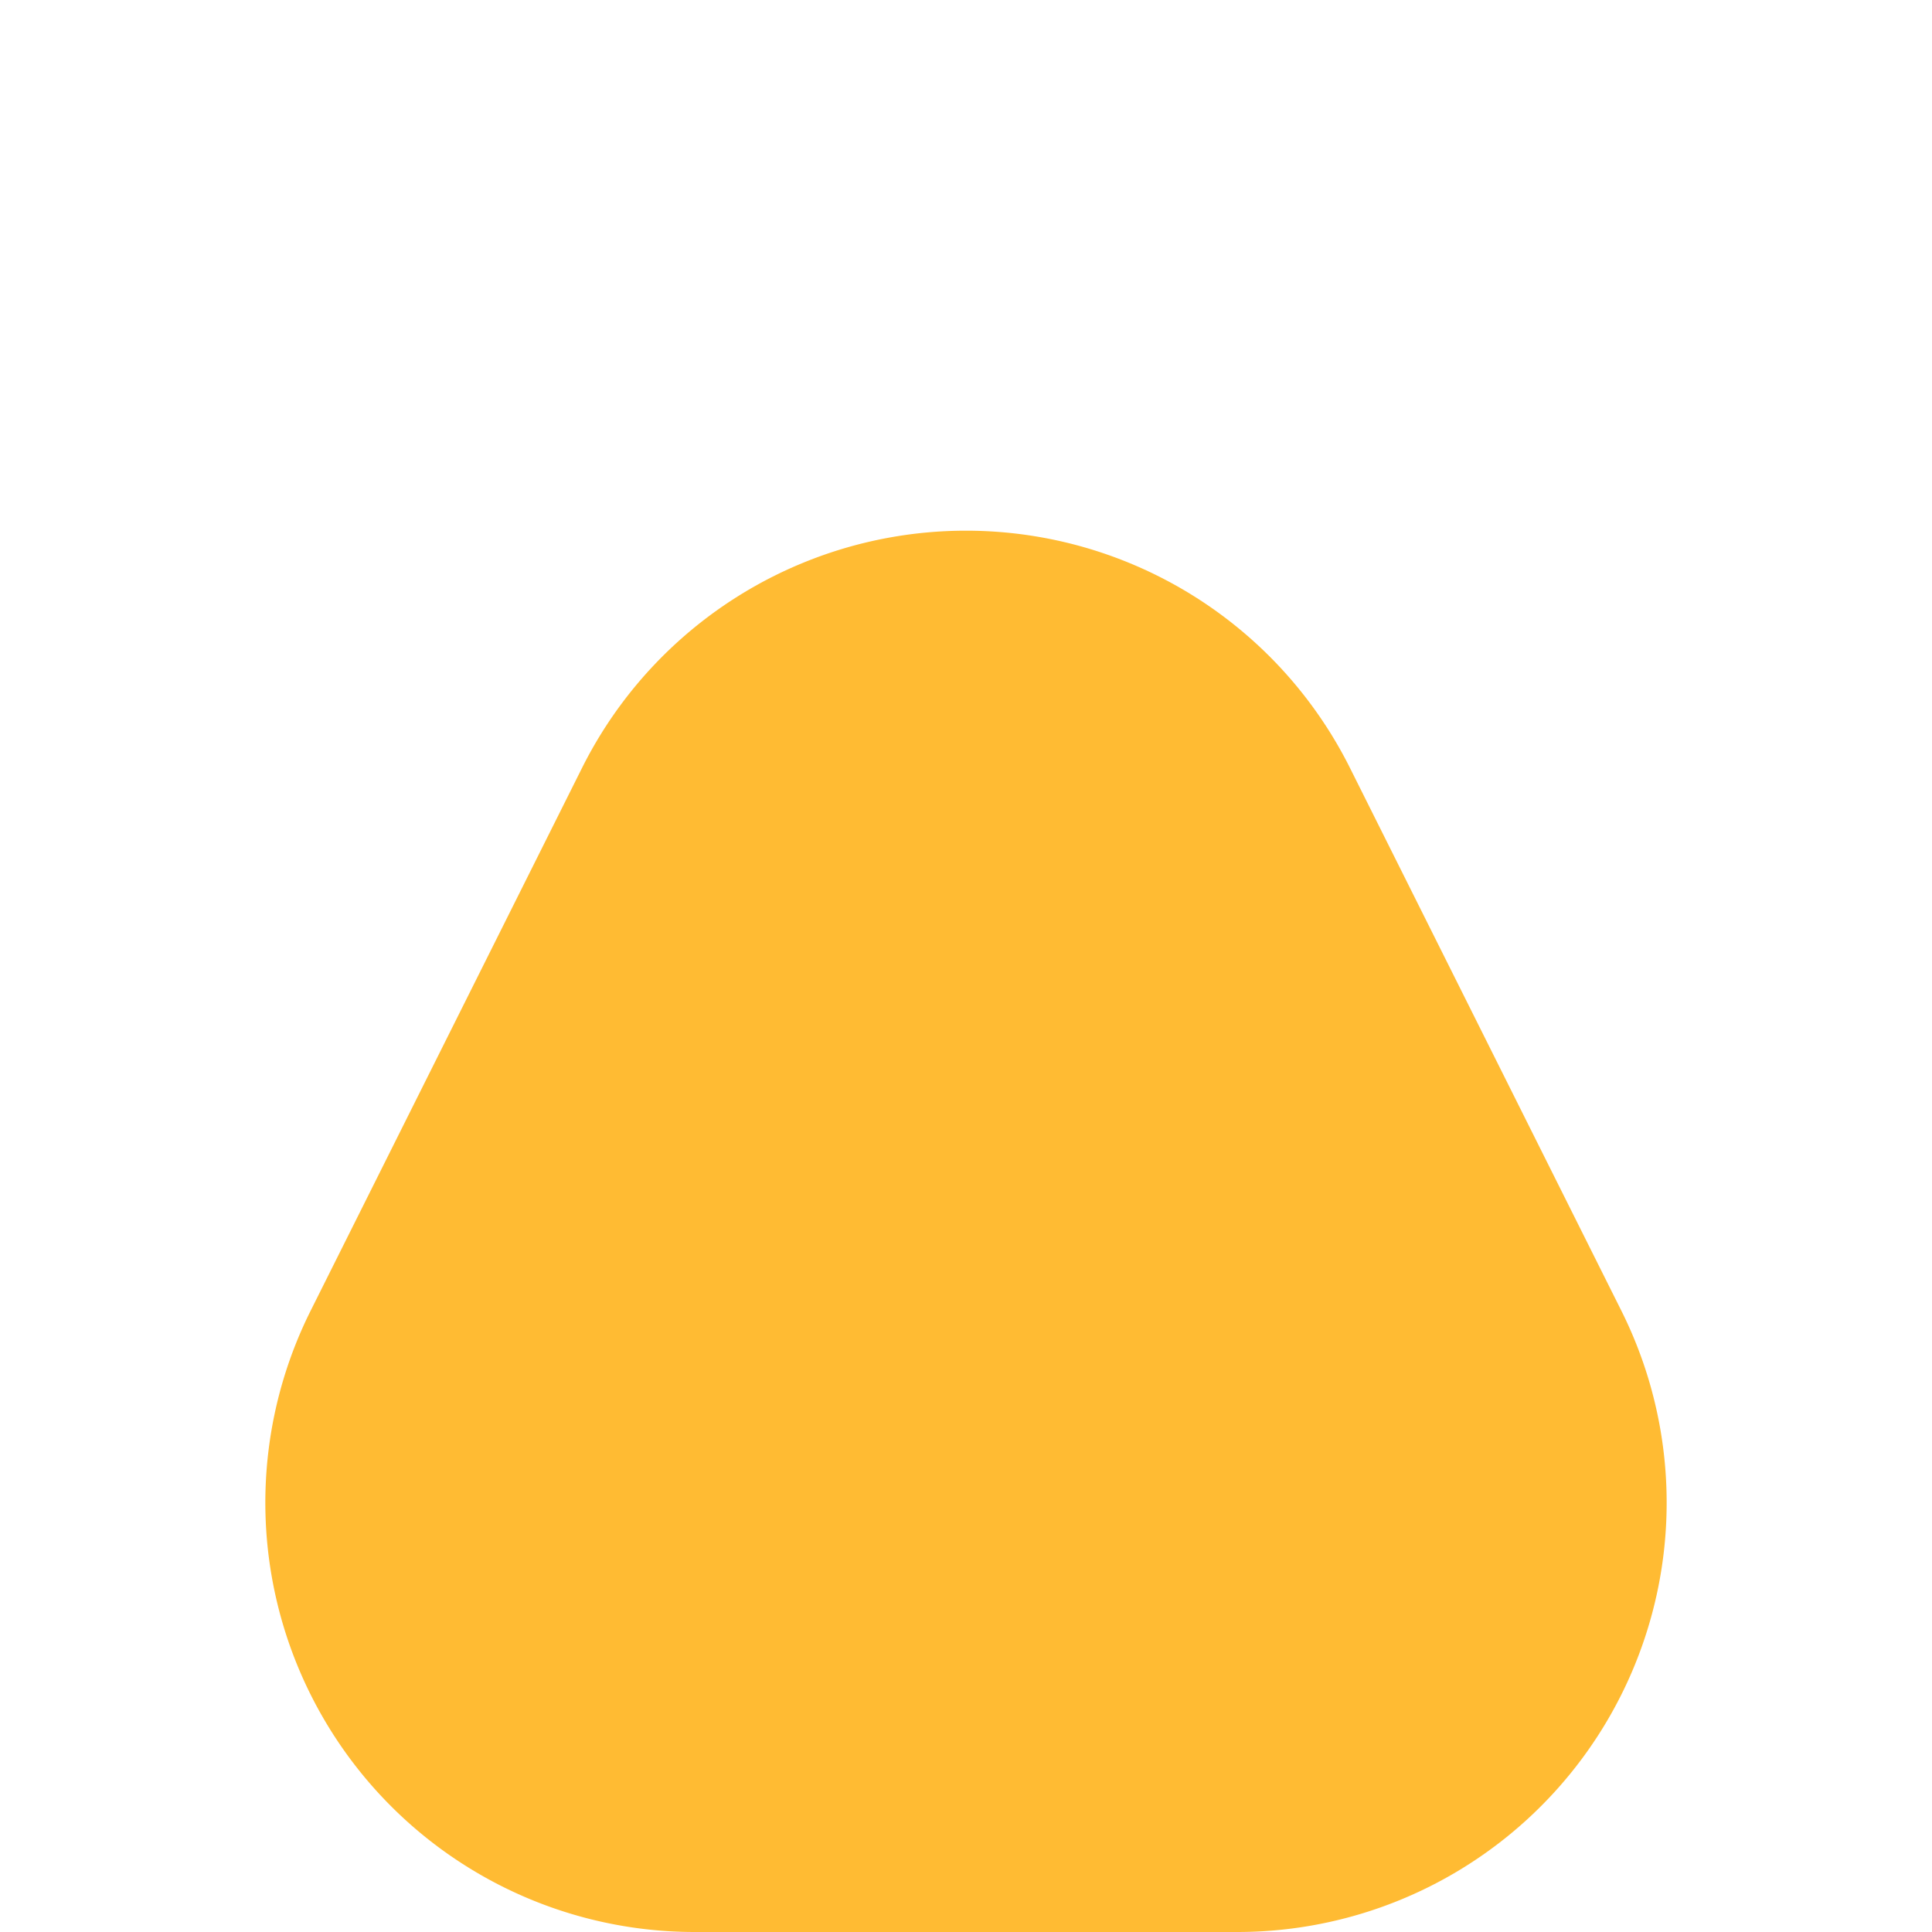 <svg id="warningMark" xmlns="http://www.w3.org/2000/svg" width="9" height="9" viewBox="0 0 9 9">
  <path id="warningMark-2" data-name="warningMark" d="M2.711,3.578a2,2,0,0,1,3.578,0L7.553,6.106A2,2,0,0,1,5.764,9H3.236A2,2,0,0,1,1.447,6.106Z" fill="#fb3"/>
</svg>
